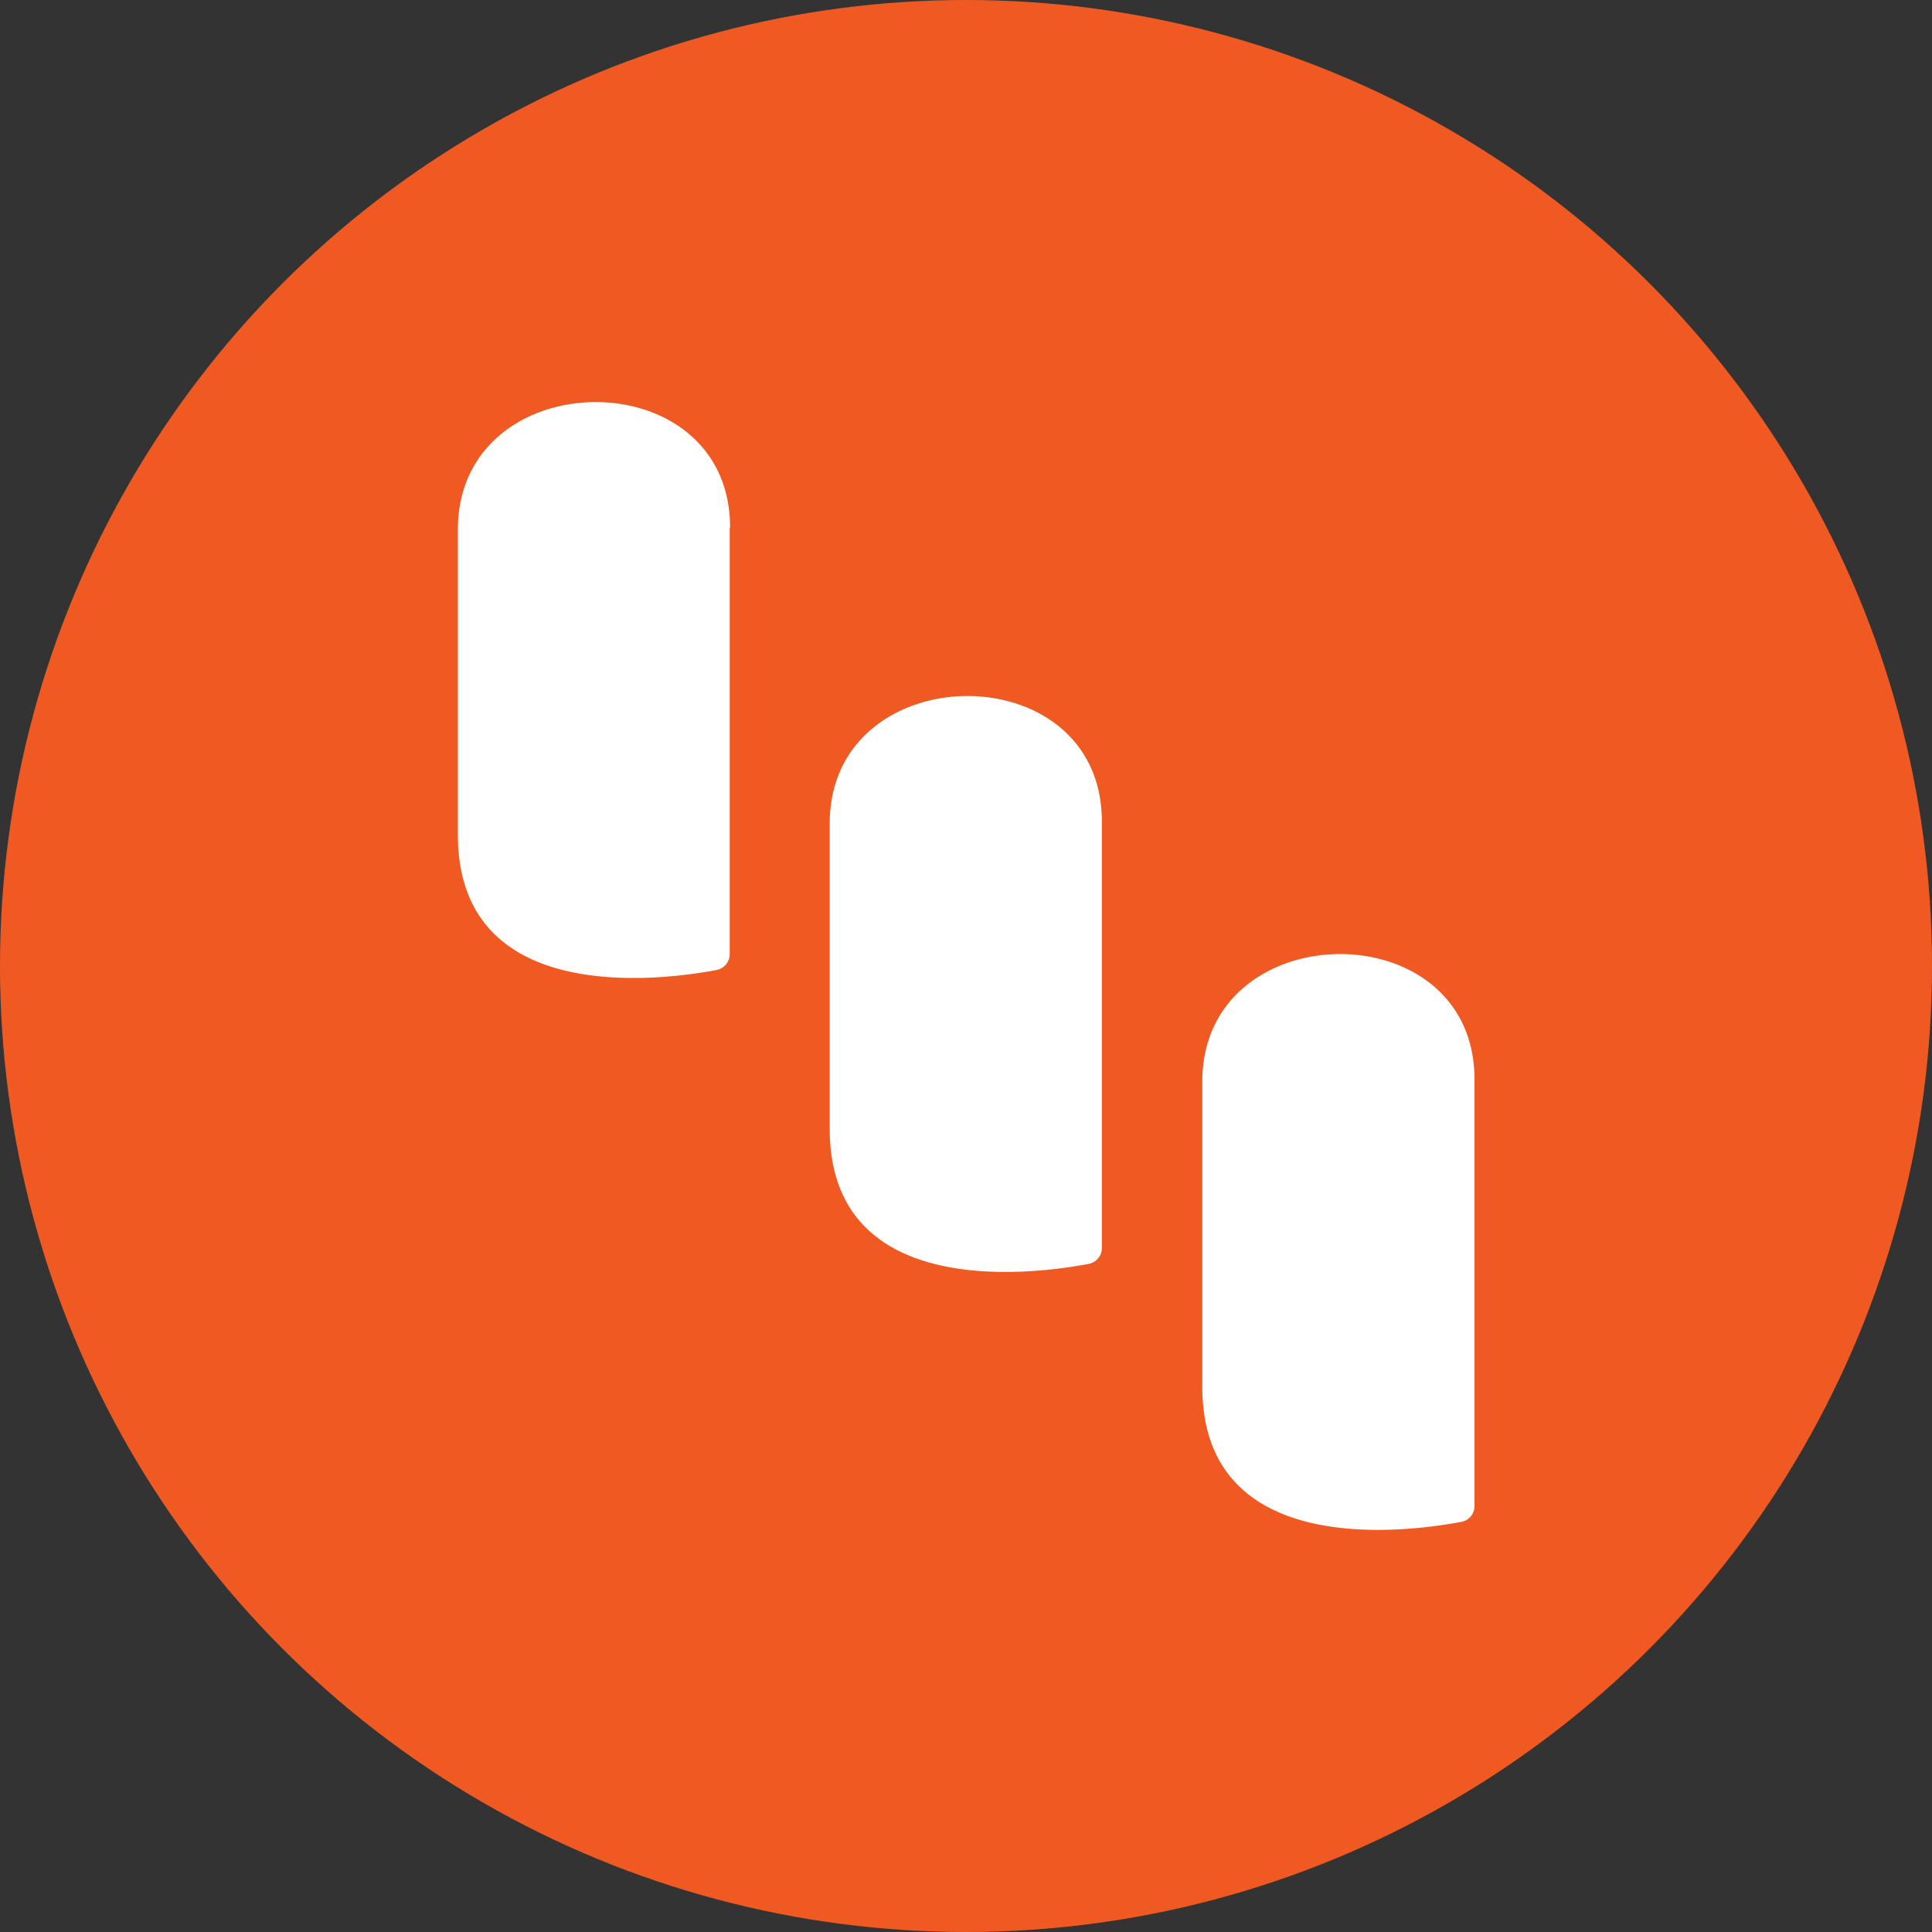 <svg id="Layer_1" data-name="Layer 1" xmlns="http://www.w3.org/2000/svg" viewBox="0 0 256 256"><rect x="0" y="0" width="256" height="256" fill="#333333" stroke="none"/><defs><style>.cls-1{fill:#f05a22;}.cls-2{fill:#fff;}</style></defs><title>kk-logo-short-color-pos-rgb-256px</title><circle class="cls-1" cx="128" cy="128" r="128"/><path class="cls-2" d="M96.69,69.91v56.5A2.15,2.15,0,0,1,95,128.52c-7.21,1.37-34.33,5-34.33-17.91V70.17c0-22.23,36.07-22.73,36.07-.26"/><path class="cls-2" d="M146,108.86v56.5a2.14,2.14,0,0,1-1.74,2.11c-7.2,1.37-34.32,5-34.32-17.91V109.12c0-22.23,36.06-22.73,36.06-.26"/><path class="cls-2" d="M195.38,143.05v56.5a2.12,2.12,0,0,1-1.74,2.1c-7.2,1.37-34.33,5-34.33-17.9V143.31c0-22.23,36.07-22.73,36.07-.26"/></svg>
